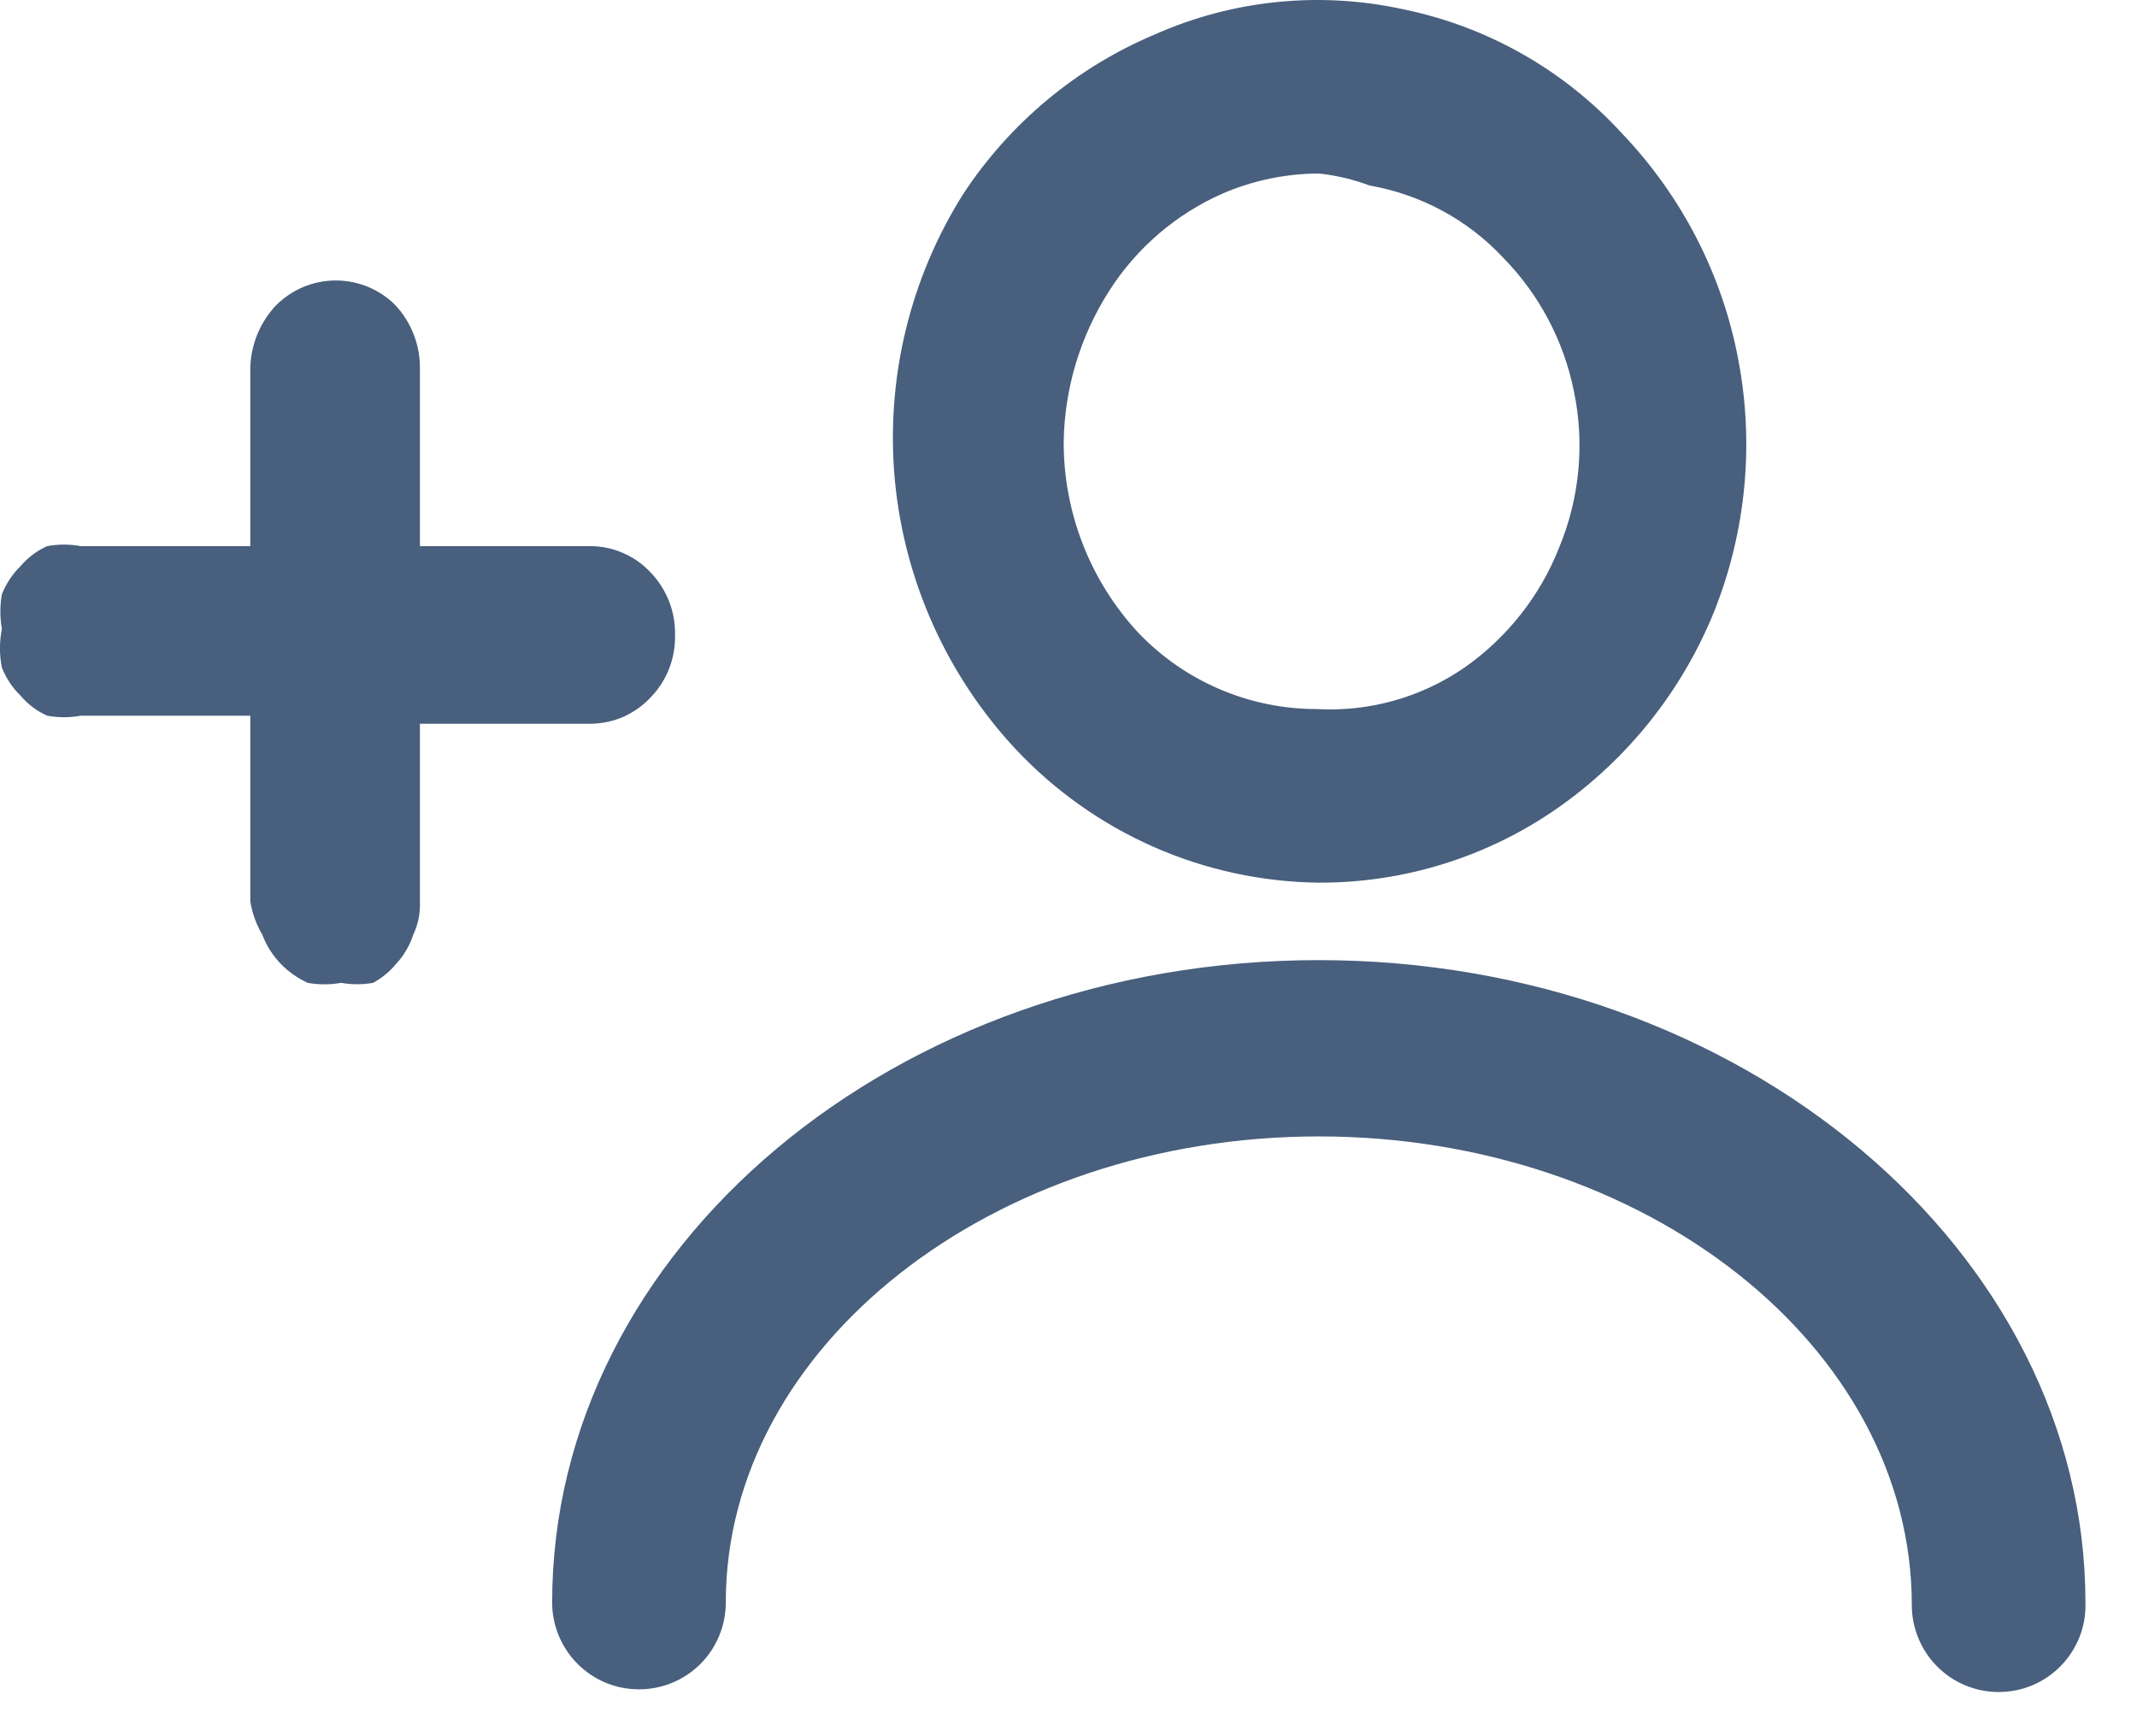 <svg width="16" height="13" viewBox="0 0 16 13" fill="none" xmlns="http://www.w3.org/2000/svg">
<path d="M9.874 6.609C9.448 6.604 9.027 6.513 8.637 6.341C8.247 6.169 7.896 5.92 7.604 5.609C7.089 5.056 6.771 4.348 6.7 3.596C6.63 2.843 6.81 2.088 7.214 1.449C7.563 0.92 8.06 0.505 8.644 0.259C9.228 -0.001 9.88 -0.067 10.504 0.069C11.136 0.198 11.71 0.524 12.144 0.999C12.591 1.467 12.894 2.054 13.014 2.689C13.136 3.323 13.073 3.979 12.834 4.579C12.594 5.172 12.188 5.682 11.664 6.049C11.139 6.416 10.514 6.611 9.874 6.609ZM9.874 1.299C9.627 1.3 9.382 1.351 9.154 1.449C8.805 1.603 8.509 1.857 8.304 2.179C8.088 2.517 7.97 2.908 7.964 3.309C7.963 3.84 8.163 4.351 8.524 4.739C8.696 4.919 8.902 5.062 9.131 5.16C9.36 5.258 9.606 5.309 9.854 5.309C10.248 5.332 10.639 5.223 10.964 4.999C11.284 4.775 11.531 4.462 11.674 4.099C11.827 3.729 11.866 3.321 11.784 2.929C11.708 2.552 11.524 2.204 11.254 1.929C10.989 1.645 10.637 1.456 10.254 1.389C10.132 1.343 10.004 1.313 9.874 1.299Z" fill="#485F7D"/>
<path d="M14.964 12.669C14.792 12.669 14.627 12.601 14.505 12.479C14.383 12.357 14.314 12.191 14.314 12.019C14.314 10.079 12.314 8.509 9.874 8.509C7.434 8.509 5.434 10.079 5.434 11.999C5.434 12.171 5.366 12.337 5.244 12.459C5.122 12.581 4.957 12.649 4.784 12.649C4.612 12.649 4.447 12.581 4.325 12.459C4.203 12.337 4.134 12.171 4.134 11.999C4.134 9.349 6.704 7.189 9.874 7.189C13.044 7.189 15.614 9.369 15.614 11.999C15.617 12.086 15.602 12.173 15.571 12.254C15.539 12.335 15.492 12.409 15.431 12.472C15.371 12.534 15.298 12.584 15.218 12.618C15.138 12.652 15.051 12.669 14.964 12.669Z" fill="#485F7D"/>
<path d="M3.144 4.089V2.759C3.146 2.585 3.081 2.418 2.964 2.289C2.906 2.229 2.836 2.182 2.758 2.149C2.681 2.117 2.598 2.1 2.514 2.1C2.431 2.1 2.348 2.117 2.27 2.149C2.193 2.182 2.123 2.229 2.064 2.289C1.945 2.417 1.877 2.584 1.874 2.759V4.089H0.604C0.522 4.074 0.437 4.074 0.354 4.089C0.277 4.123 0.209 4.174 0.154 4.239C0.093 4.298 0.046 4.37 0.014 4.449C-0.001 4.535 -0.001 4.623 0.014 4.709C-0.005 4.805 -0.005 4.903 0.014 4.999C0.046 5.078 0.093 5.15 0.154 5.209C0.209 5.274 0.277 5.325 0.354 5.359C0.437 5.374 0.522 5.374 0.604 5.359H1.874V6.749C1.888 6.837 1.919 6.922 1.964 6.999C1.995 7.081 2.043 7.156 2.104 7.219C2.162 7.278 2.23 7.325 2.304 7.359C2.387 7.374 2.472 7.374 2.554 7.359C2.634 7.373 2.715 7.373 2.794 7.359C2.859 7.323 2.917 7.276 2.964 7.219C3.023 7.156 3.067 7.081 3.094 6.999C3.131 6.921 3.148 6.835 3.144 6.749V5.419H4.424C4.509 5.418 4.593 5.4 4.67 5.366C4.747 5.331 4.817 5.281 4.874 5.219C4.993 5.095 5.057 4.93 5.054 4.759C5.059 4.585 4.994 4.416 4.874 4.289C4.817 4.227 4.747 4.177 4.67 4.143C4.593 4.108 4.509 4.09 4.424 4.089H3.144Z" fill="#485F7D" />
</svg>
